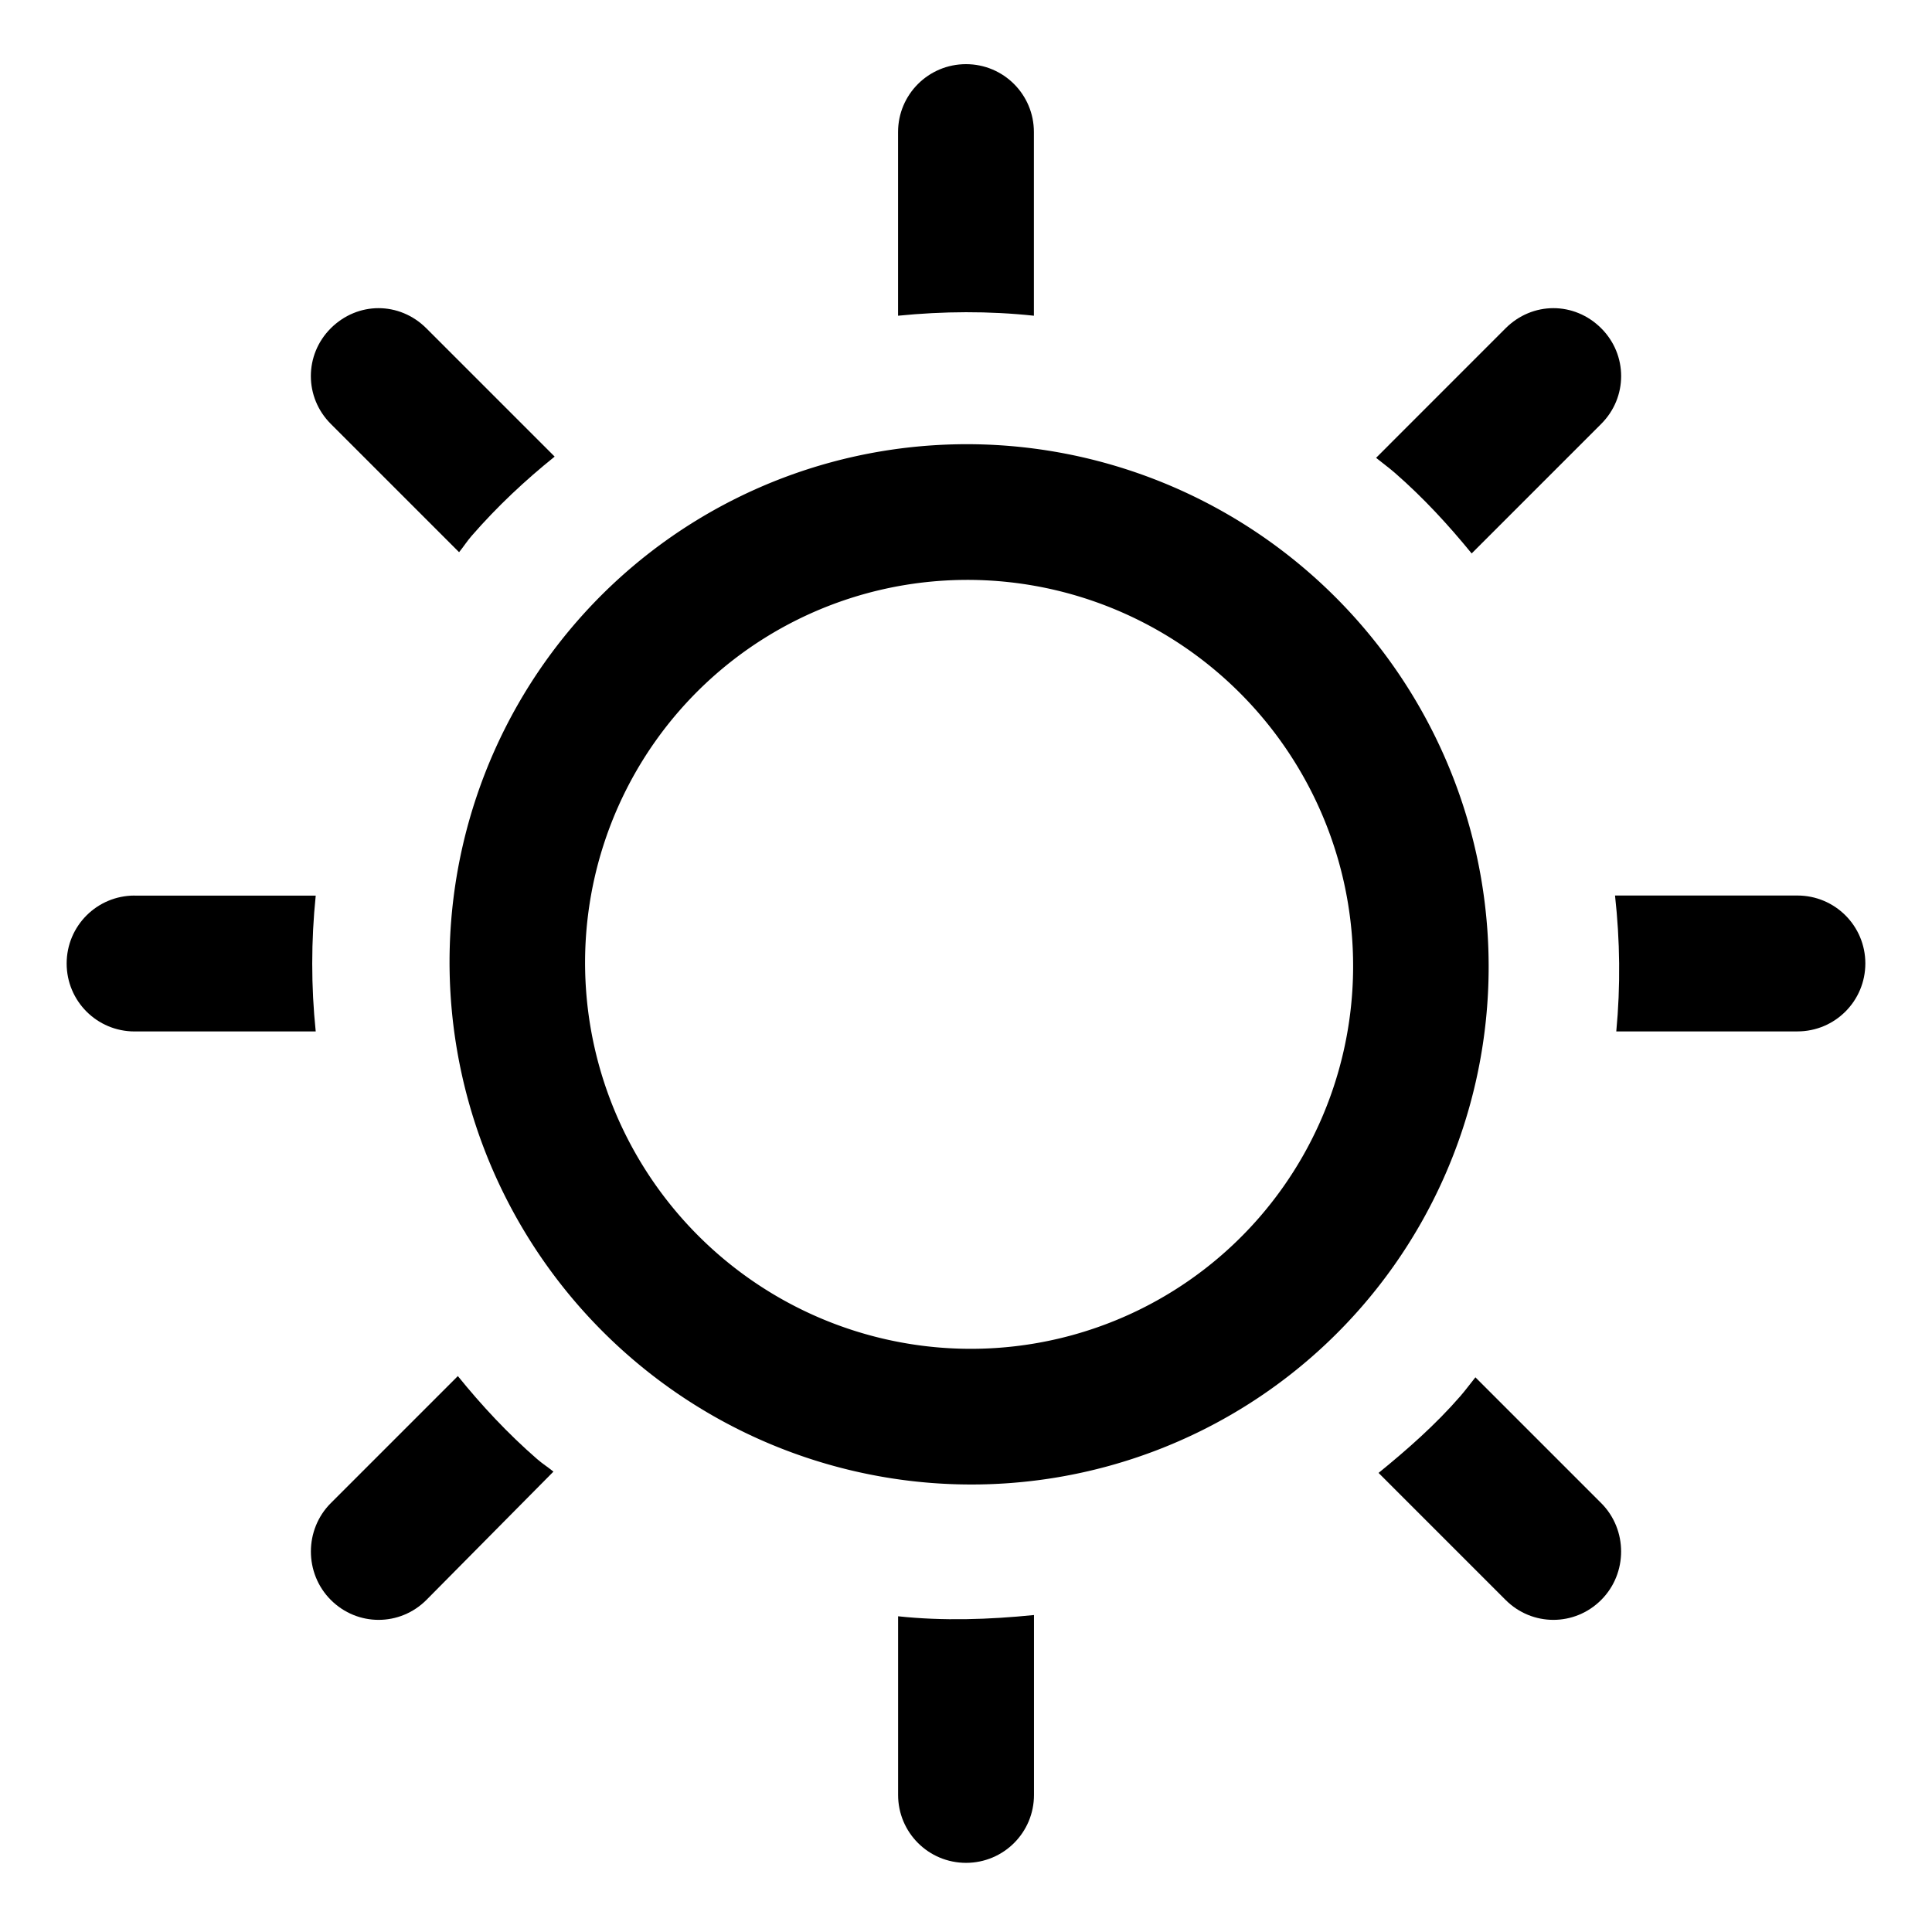 <?xml version="1.0" encoding="UTF-8" standalone="no"?>
<!-- Created with Inkscape (http://www.inkscape.org/) -->
<svg
   xmlns:dc="http://purl.org/dc/elements/1.1/"
   xmlns:cc="http://creativecommons.org/ns#"
   xmlns:rdf="http://www.w3.org/1999/02/22-rdf-syntax-ns#"
   xmlns:svg="http://www.w3.org/2000/svg"
   xmlns="http://www.w3.org/2000/svg"
   xmlns:sodipodi="http://sodipodi.sourceforge.net/DTD/sodipodi-0.dtd"
   xmlns:inkscape="http://www.inkscape.org/namespaces/inkscape"
   width="48"
   height="48"
   id="svg2"
   sodipodi:version="0.32"
   inkscape:version="0.46+devel r20711"
   sodipodi:docname="weather-clear.svg"
   inkscape:output_extension="org.inkscape.output.svg.inkscape"
   inkscape:export-filename="/home/hbons/Desktop/Intel/svn/moblin-ui-docs/in progress/draft visual UI/icons/icons.png"
   inkscape:export-xdpi="60.476192"
   inkscape:export-ydpi="60.476192"
   version="1.0">
  <sodipodi:namedview
     id="base"
     pagecolor="#ffffff"
     bordercolor="#dcdcdc"
     borderopacity="1"
     gridtolerance="10000"
     guidetolerance="10"
     objecttolerance="10"
     inkscape:pageopacity="0"
     inkscape:pageshadow="2"
     inkscape:zoom="11.313708"
     inkscape:cx="39.518656"
     inkscape:cy="22.678735"
     inkscape:document-units="px"
     inkscape:current-layer="layer1"
     showgrid="false"
     inkscape:window-width="1278"
     inkscape:window-height="750"
     inkscape:window-x="0"
     inkscape:window-y="0"
     inkscape:snap-intersection-line-segments="false"
     inkscape:snap-bbox="true"
     inkscape:snap-nodes="false"
     inkscape:bbox-paths="true"
     inkscape:showpageshadow="false"
     showguides="false"
     inkscape:guide-bbox="true"
     inkscape:bbox-nodes="true"
     inkscape:snap-global="false">
    <inkscape:grid
       enabled="true"
       visible="true"
       id="grid4079"
       type="xygrid"
       empspacing="5" />
    <sodipodi:guide
       id="guide7317"
       position="566.053,854.147"
       orientation="1,0" />
  </sodipodi:namedview>
  <defs
     id="defs4">
    <inkscape:perspective
       sodipodi:type="inkscape:persp3d"
       inkscape:vp_x="0 : 24 : 1"
       inkscape:vp_y="0 : 1000 : 0"
       inkscape:vp_z="48 : 24 : 1"
       inkscape:persp3d-origin="24 : 16 : 1"
       id="perspective11" />
  </defs>
  <g
     style="display:inline"
     id="layer1"
     inkscape:groupmode="layer"
     inkscape:label="Layer 1">
    <path
       style="fill:#000000;fill-opacity:1;stroke:none;display:inline"
       d="m 24,1.594 c -0.934,0 -1.688,0.754 -1.688,1.688 l 0,4.562 c 1.122,-0.112 2.25,-0.12 3.375,0 l 0,-4.562 C 25.687,2.348 24.934,1.594 24,1.594 z M 9.406,7.656 c -0.431,2e-6 -0.857,0.17 -1.188,0.5 -0.66,0.66 -0.66,1.715 0,2.375 l 3.188,3.188 c 0.109,-0.134 0.198,-0.275 0.312,-0.406 0.638,-0.734 1.33,-1.379 2.062,-1.969 l -3.188,-3.188 c -0.33,-0.33 -0.757,-0.5 -1.188,-0.5 z m 29.188,0 c -0.431,0 -0.857,0.17 -1.188,0.5 L 34.188,11.375 c 0.157,0.127 0.315,0.241 0.469,0.375 0.708,0.617 1.331,1.296 1.906,2 l 3.219,-3.219 c 0.66,-0.66 0.66,-1.715 0,-2.375 -0.33,-0.33 -0.757,-0.5 -1.188,-0.5 z M 3.344,22.25 c -0.934,0 -1.688,0.754 -1.688,1.688 0,0.934 0.754,1.688 1.688,1.688 l 4.5,0 c -0.116,-1.119 -0.115,-2.254 0,-3.375 l -4.5,0 z m 36.781,0 c 0.124,1.117 0.138,2.254 0.031,3.375 l 4.5,0 c 0.934,-10e-6 1.687,-0.754 1.688,-1.688 0,-0.934 -0.754,-1.688 -1.688,-1.688 l -4.531,0 z m -28.75,11.938 -3.156,3.156 c -0.66,0.66 -0.66,1.746 0,2.406 0.66,0.66 1.715,0.66 2.375,0 L 13.75,36.562 C 13.618,36.454 13.474,36.363 13.344,36.25 12.613,35.614 11.965,34.917 11.375,34.188 z m 25.281,0.031 c -0.125,0.155 -0.243,0.317 -0.375,0.469 -0.62,0.713 -1.322,1.329 -2.031,1.906 L 37.406,39.75 c 0.66,0.66 1.715,0.66 2.375,0 0.66,-0.66 0.66,-1.746 0,-2.406 l -3.125,-3.125 z M 25.688,40.125 c -1.121,0.113 -2.251,0.151 -3.375,0.031 l 0,4.438 c 0,0.934 0.754,1.688 1.688,1.688 0.934,0 1.688,-0.754 1.688,-1.688 l 0,-4.469 z"
       id="path5579"
       sodipodi:nodetypes="cccccccsccsccccccsccsccscccccccsccccsccsccsccscccccscc" />
    <path
       id="path2842"
       sodipodi:type="arc"
       style="fill:none;stroke:#000000;stroke-width:6.894;stroke-linecap:round;stroke-miterlimit:4;stroke-opacity:1;stroke-dasharray:none;stroke-dashoffset:0;display:inline"
       sodipodi:cx="-25.809397"
       sodipodi:cy="179.43886"
       sodipodi:rx="22.98097"
       sodipodi:ry="22.98097"
       d="m -2.828,179.439 a 22.981,22.981 0 1 1 -45.962,0 22.981,22.981 0 1 1 45.962,0 z"
       transform="matrix(-0.369,-0.322,-0.32,0.368,71.974,-50.385)" />
  </g>
</svg>
